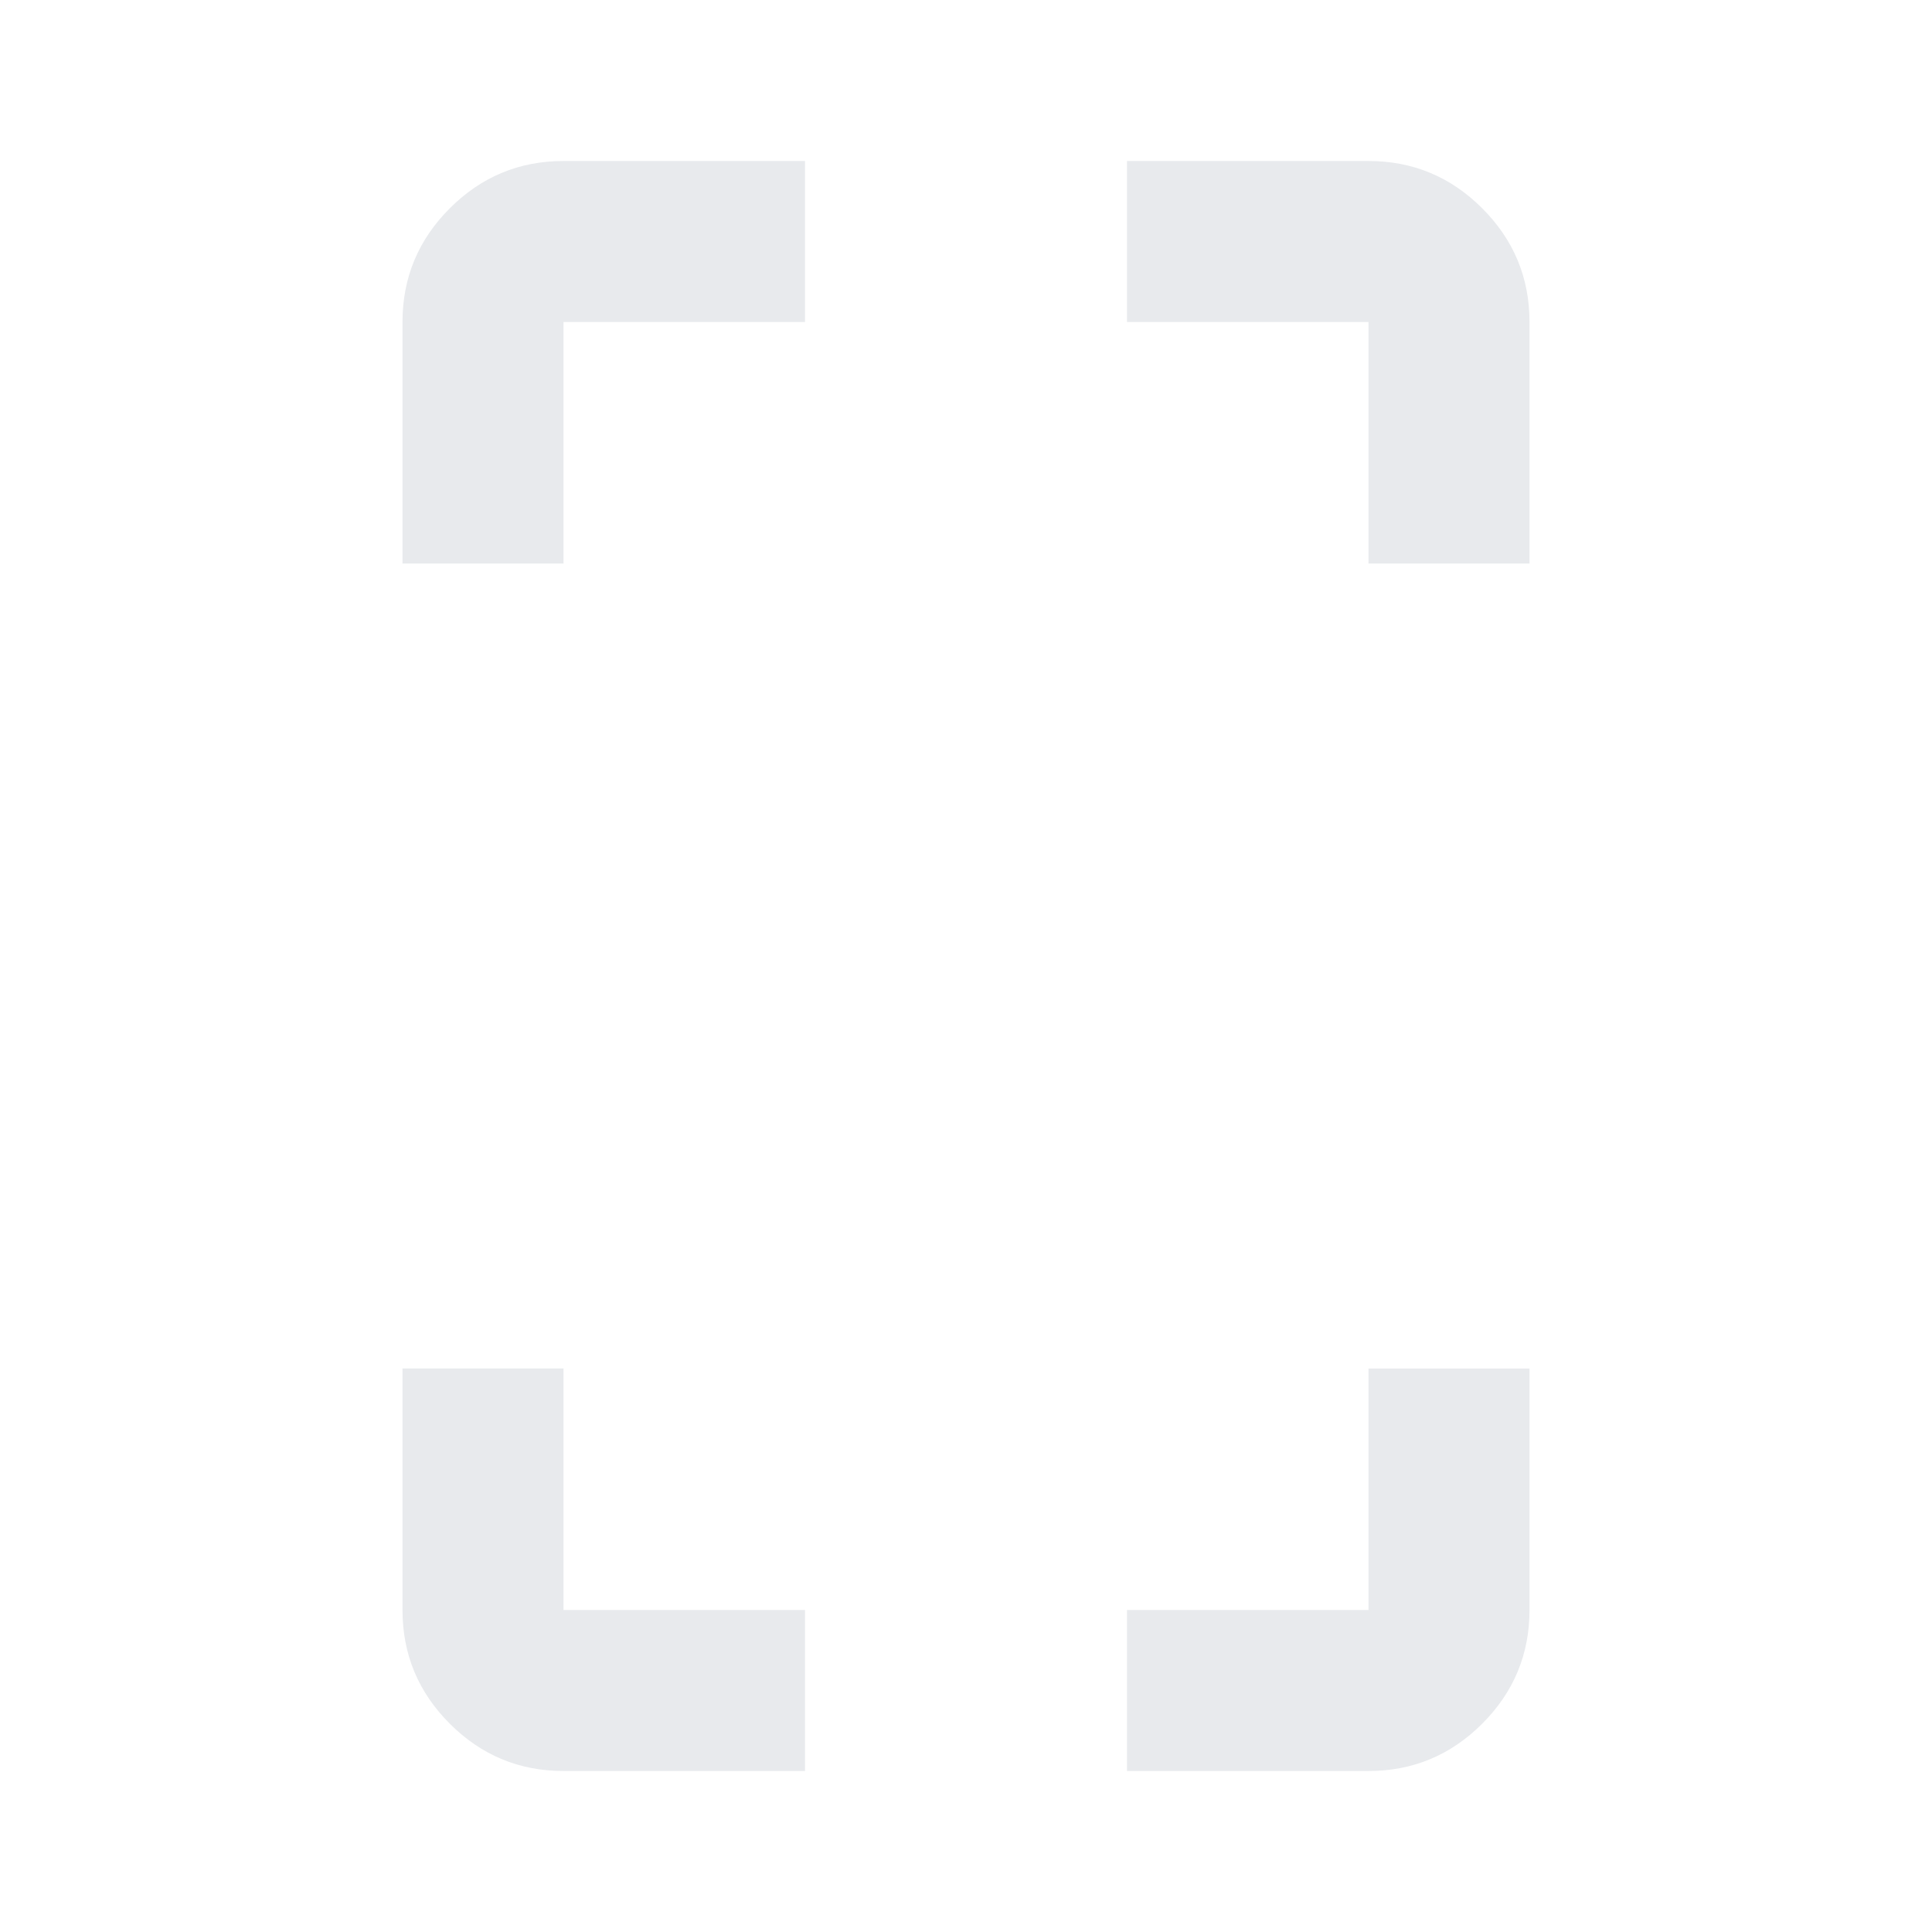 <svg xmlns="http://www.w3.org/2000/svg" height="24px" viewBox="0 -960 960 960" width="24px" fill="#e8eaed"><path d="M200-680v-120q0-33 23.5-56.5T280-880h120v80H280v120h-80Zm80 600q-33 0-56.5-23.5T200-160v-120h80v120h120v80H280Zm400-600v-120H560v-80h120q33 0 56.5 23.5T760-800v120h-80ZM560-80v-80h120v-120h80v120q0 33-23.5 56.5T680-80H560Z"/></svg>